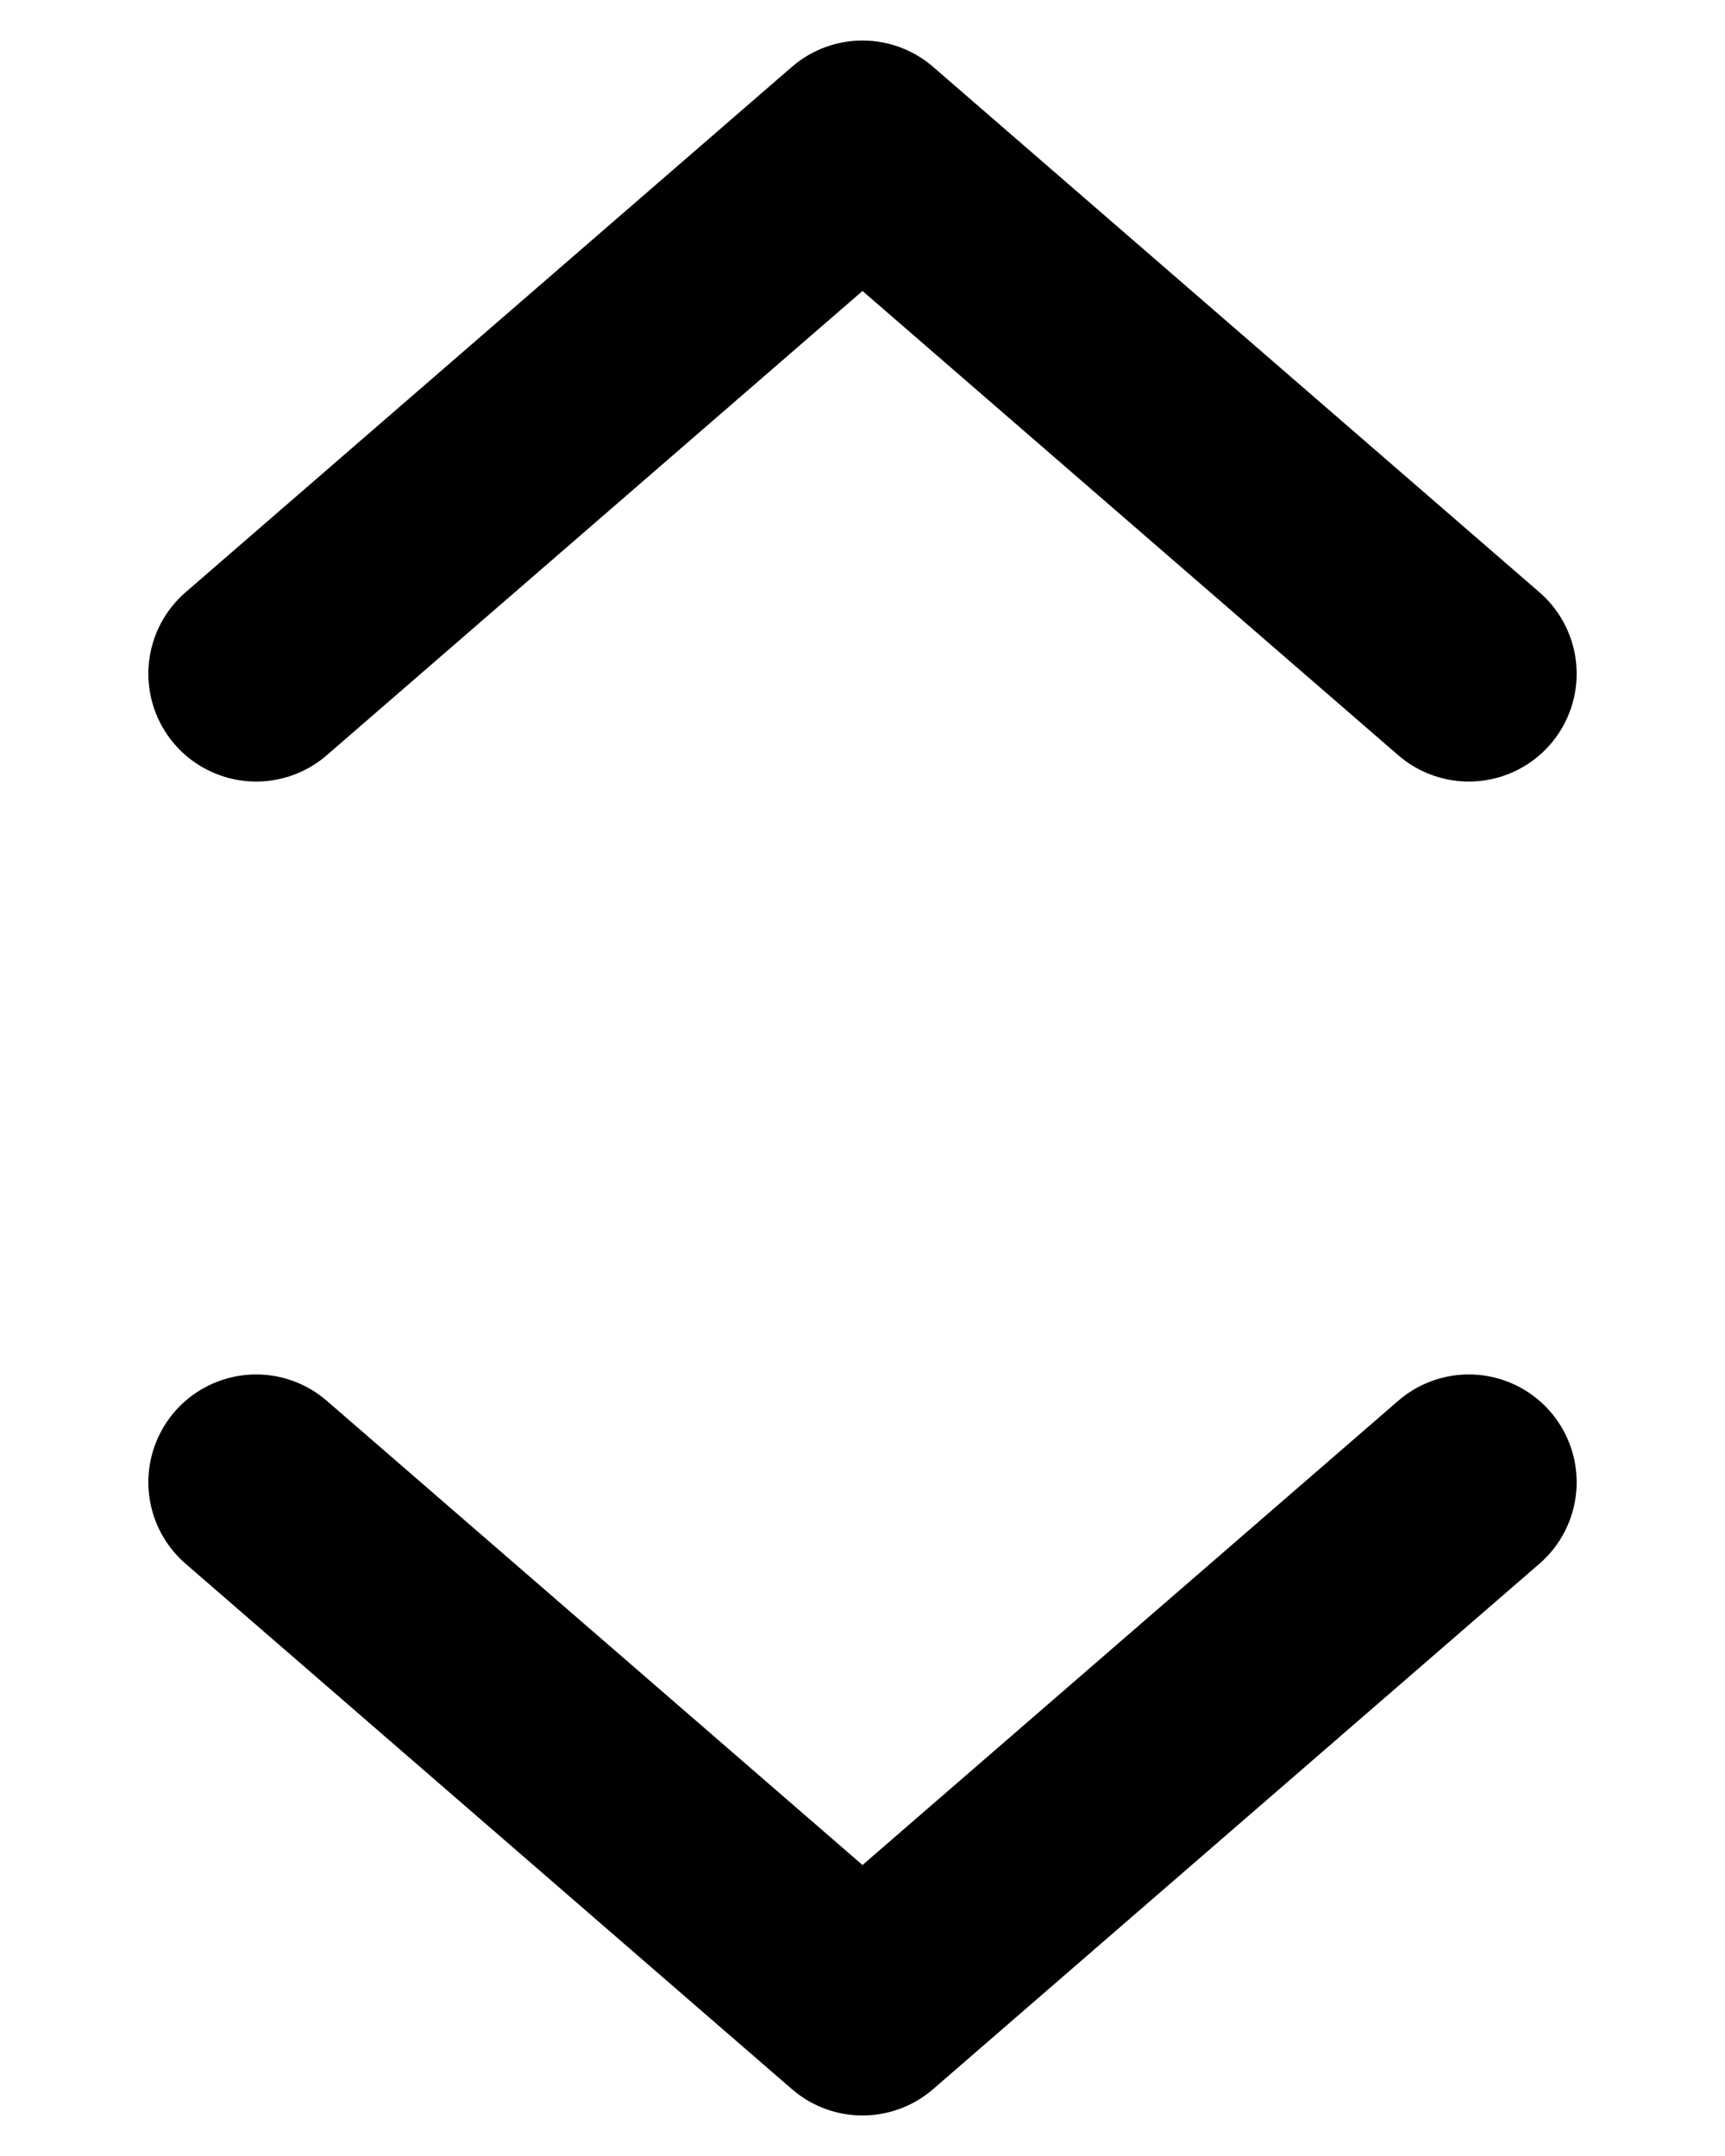 <svg width="8" height="10" viewBox="0 0 8 10" fill="none" xmlns="http://www.w3.org/2000/svg">
  <path d="M1.188 3.125L4 0.688L6.812 3.125M1.188 6.875L4 9.312L6.812 6.875" stroke="currentColor"
    stroke-linecap="round" stroke-linejoin="round" />
</svg>